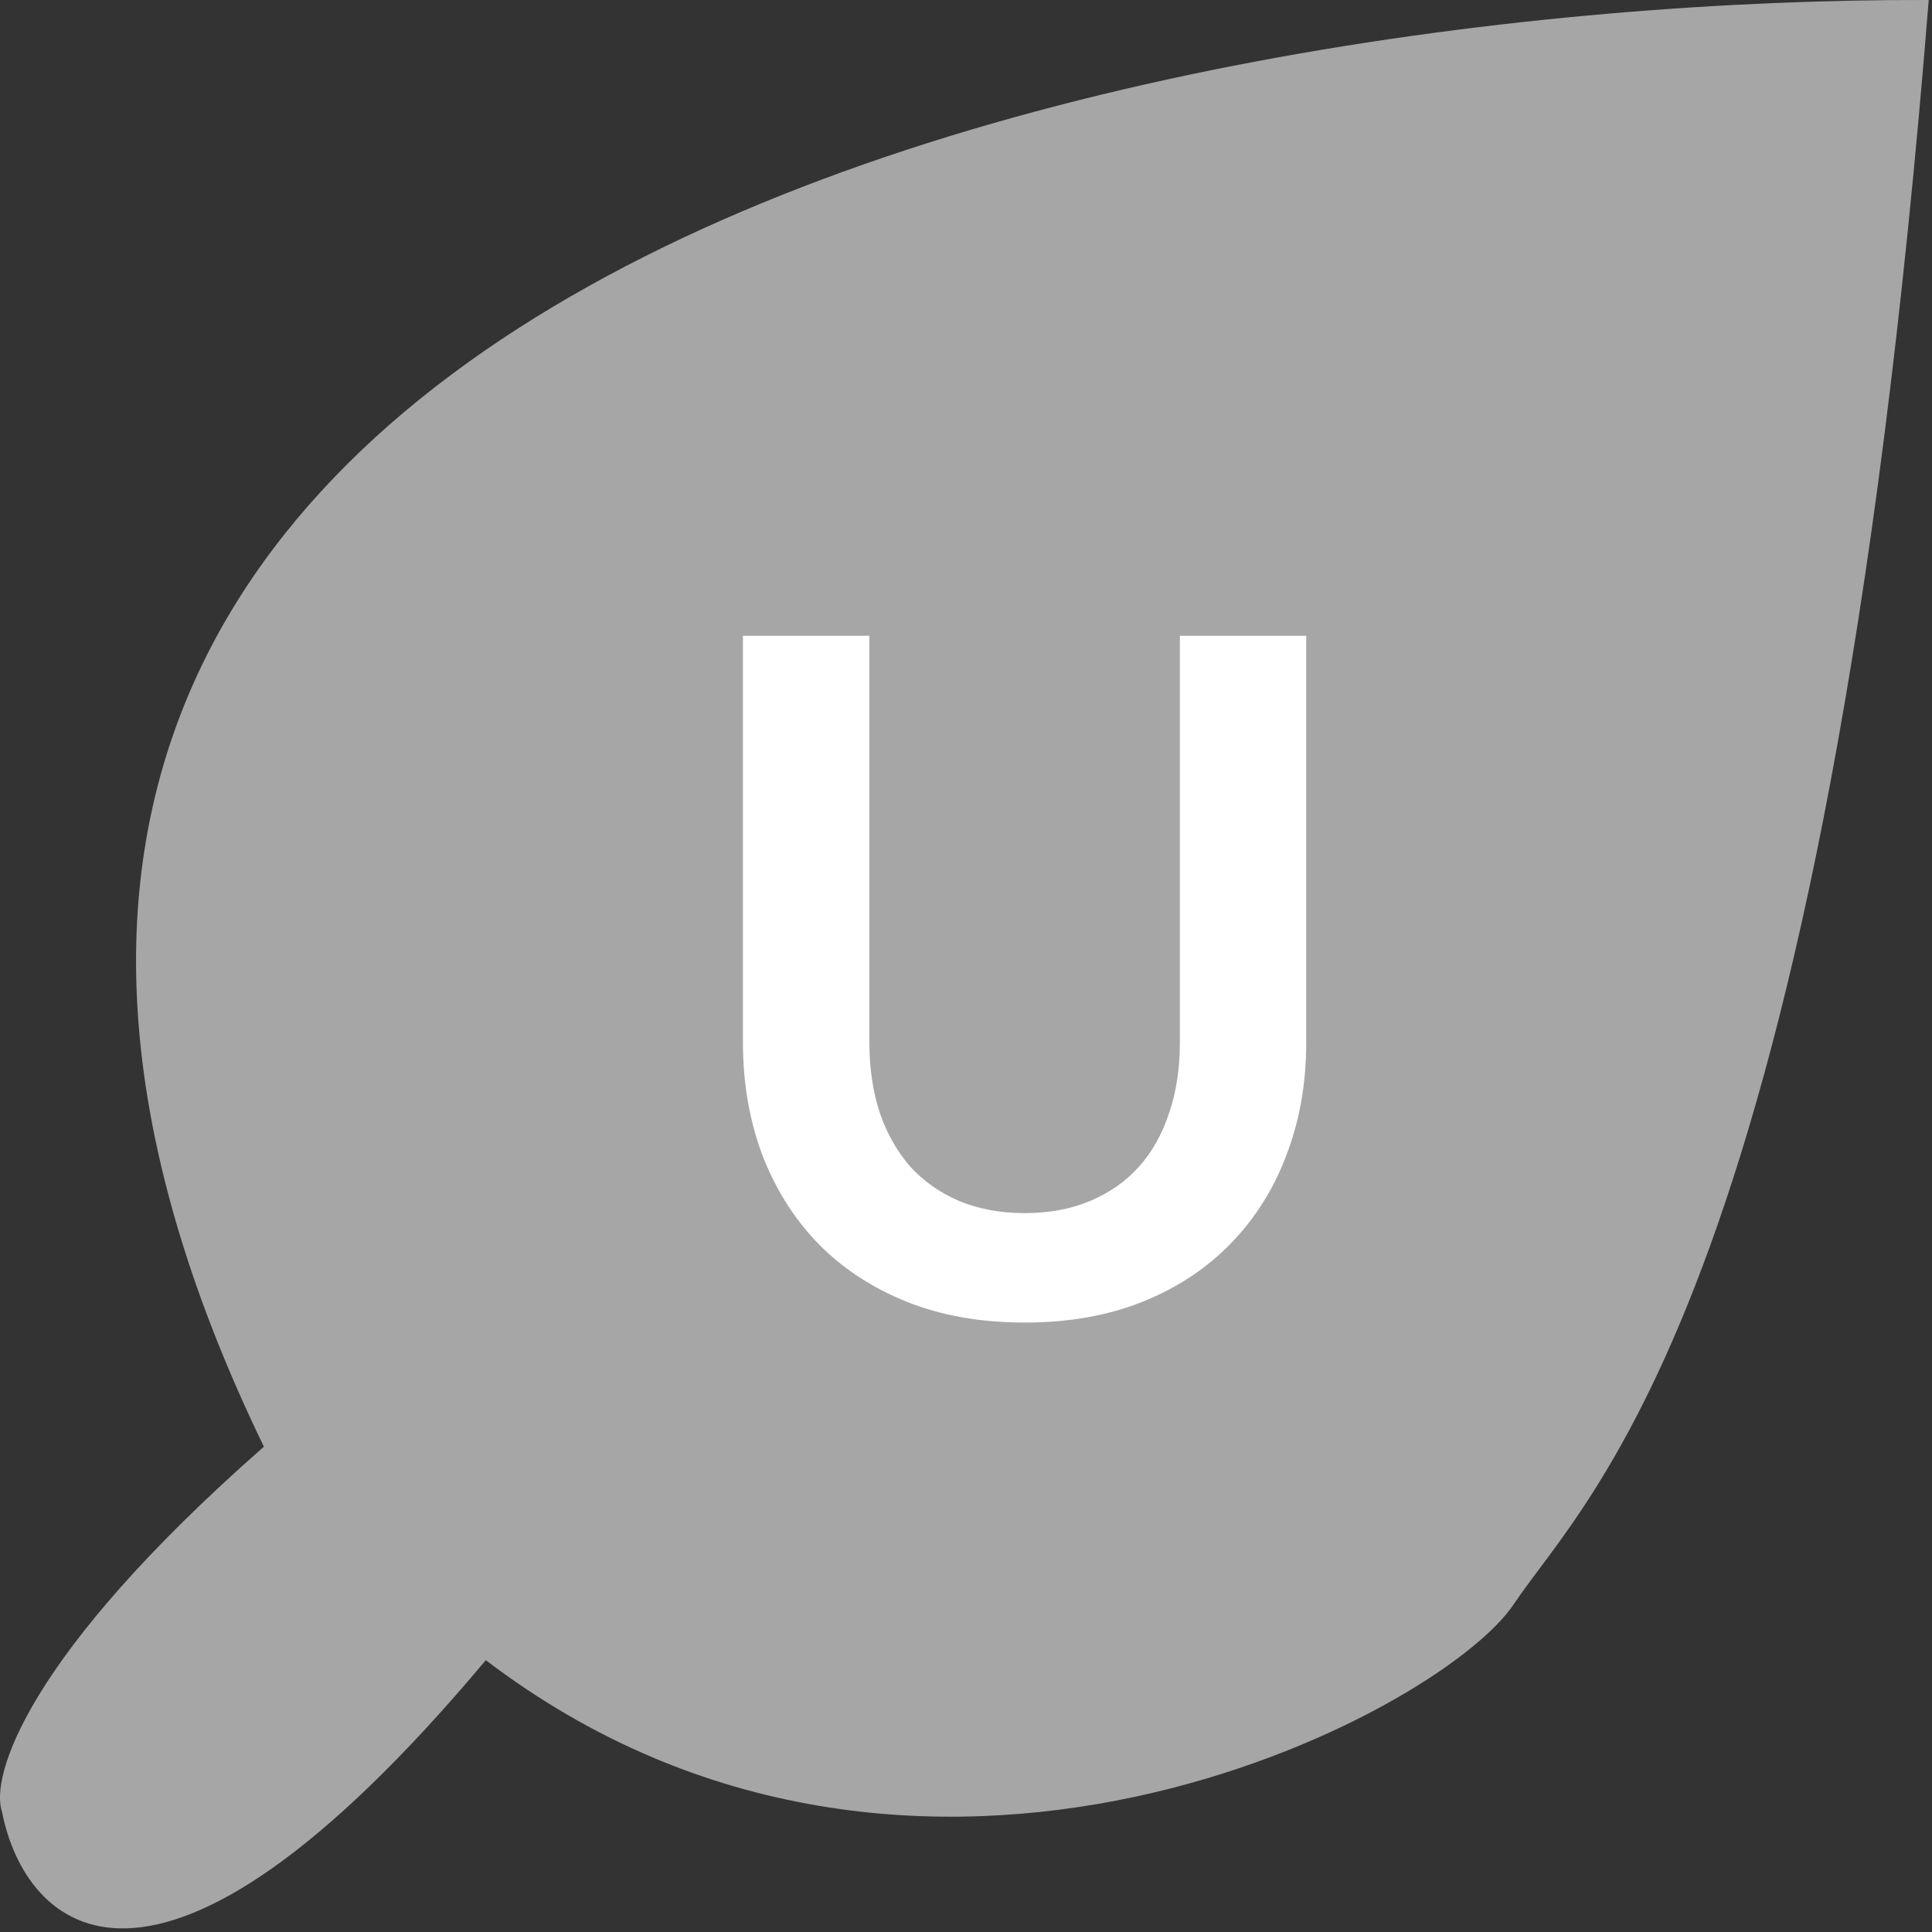 <svg width="20" height="20" viewBox="0 0 20 20" fill="none" xmlns="http://www.w3.org/2000/svg">
<rect x="0" y="0" width="20" height="20" fill="#333333" stroke="none"/>
<path d="M2.732 14.976C-3.108 2.935 11.788 -0.025 19.966 0C18.899 13.386 16.433 15.462 15.671 16.606C14.909 17.75 9.502 20.591 5.029 17.186C1.579 21.303 0.253 19.948 0.021 18.756C-0.104 18.399 0.263 17.144 2.732 14.976Z" fill="#A6A6A6"/>
<path d="M10.609 12.558C10.862 12.558 11.087 12.516 11.285 12.432C11.486 12.348 11.655 12.229 11.791 12.077C11.927 11.925 12.031 11.74 12.102 11.523C12.177 11.305 12.214 11.062 12.214 10.793V6.582H13.522V10.793C13.522 11.211 13.454 11.599 13.318 11.955C13.185 12.309 12.992 12.615 12.739 12.874C12.49 13.131 12.185 13.332 11.825 13.477C11.465 13.62 11.06 13.691 10.609 13.691C10.155 13.691 9.748 13.62 9.389 13.477C9.029 13.332 8.722 13.131 8.47 12.874C8.22 12.615 8.027 12.309 7.891 11.955C7.758 11.599 7.691 11.211 7.691 10.793V6.582H9V10.788C9 11.057 9.035 11.3 9.107 11.518C9.181 11.735 9.287 11.921 9.423 12.077C9.562 12.229 9.731 12.348 9.928 12.432C10.129 12.516 10.356 12.558 10.609 12.558Z" fill="white"/>
</svg>
